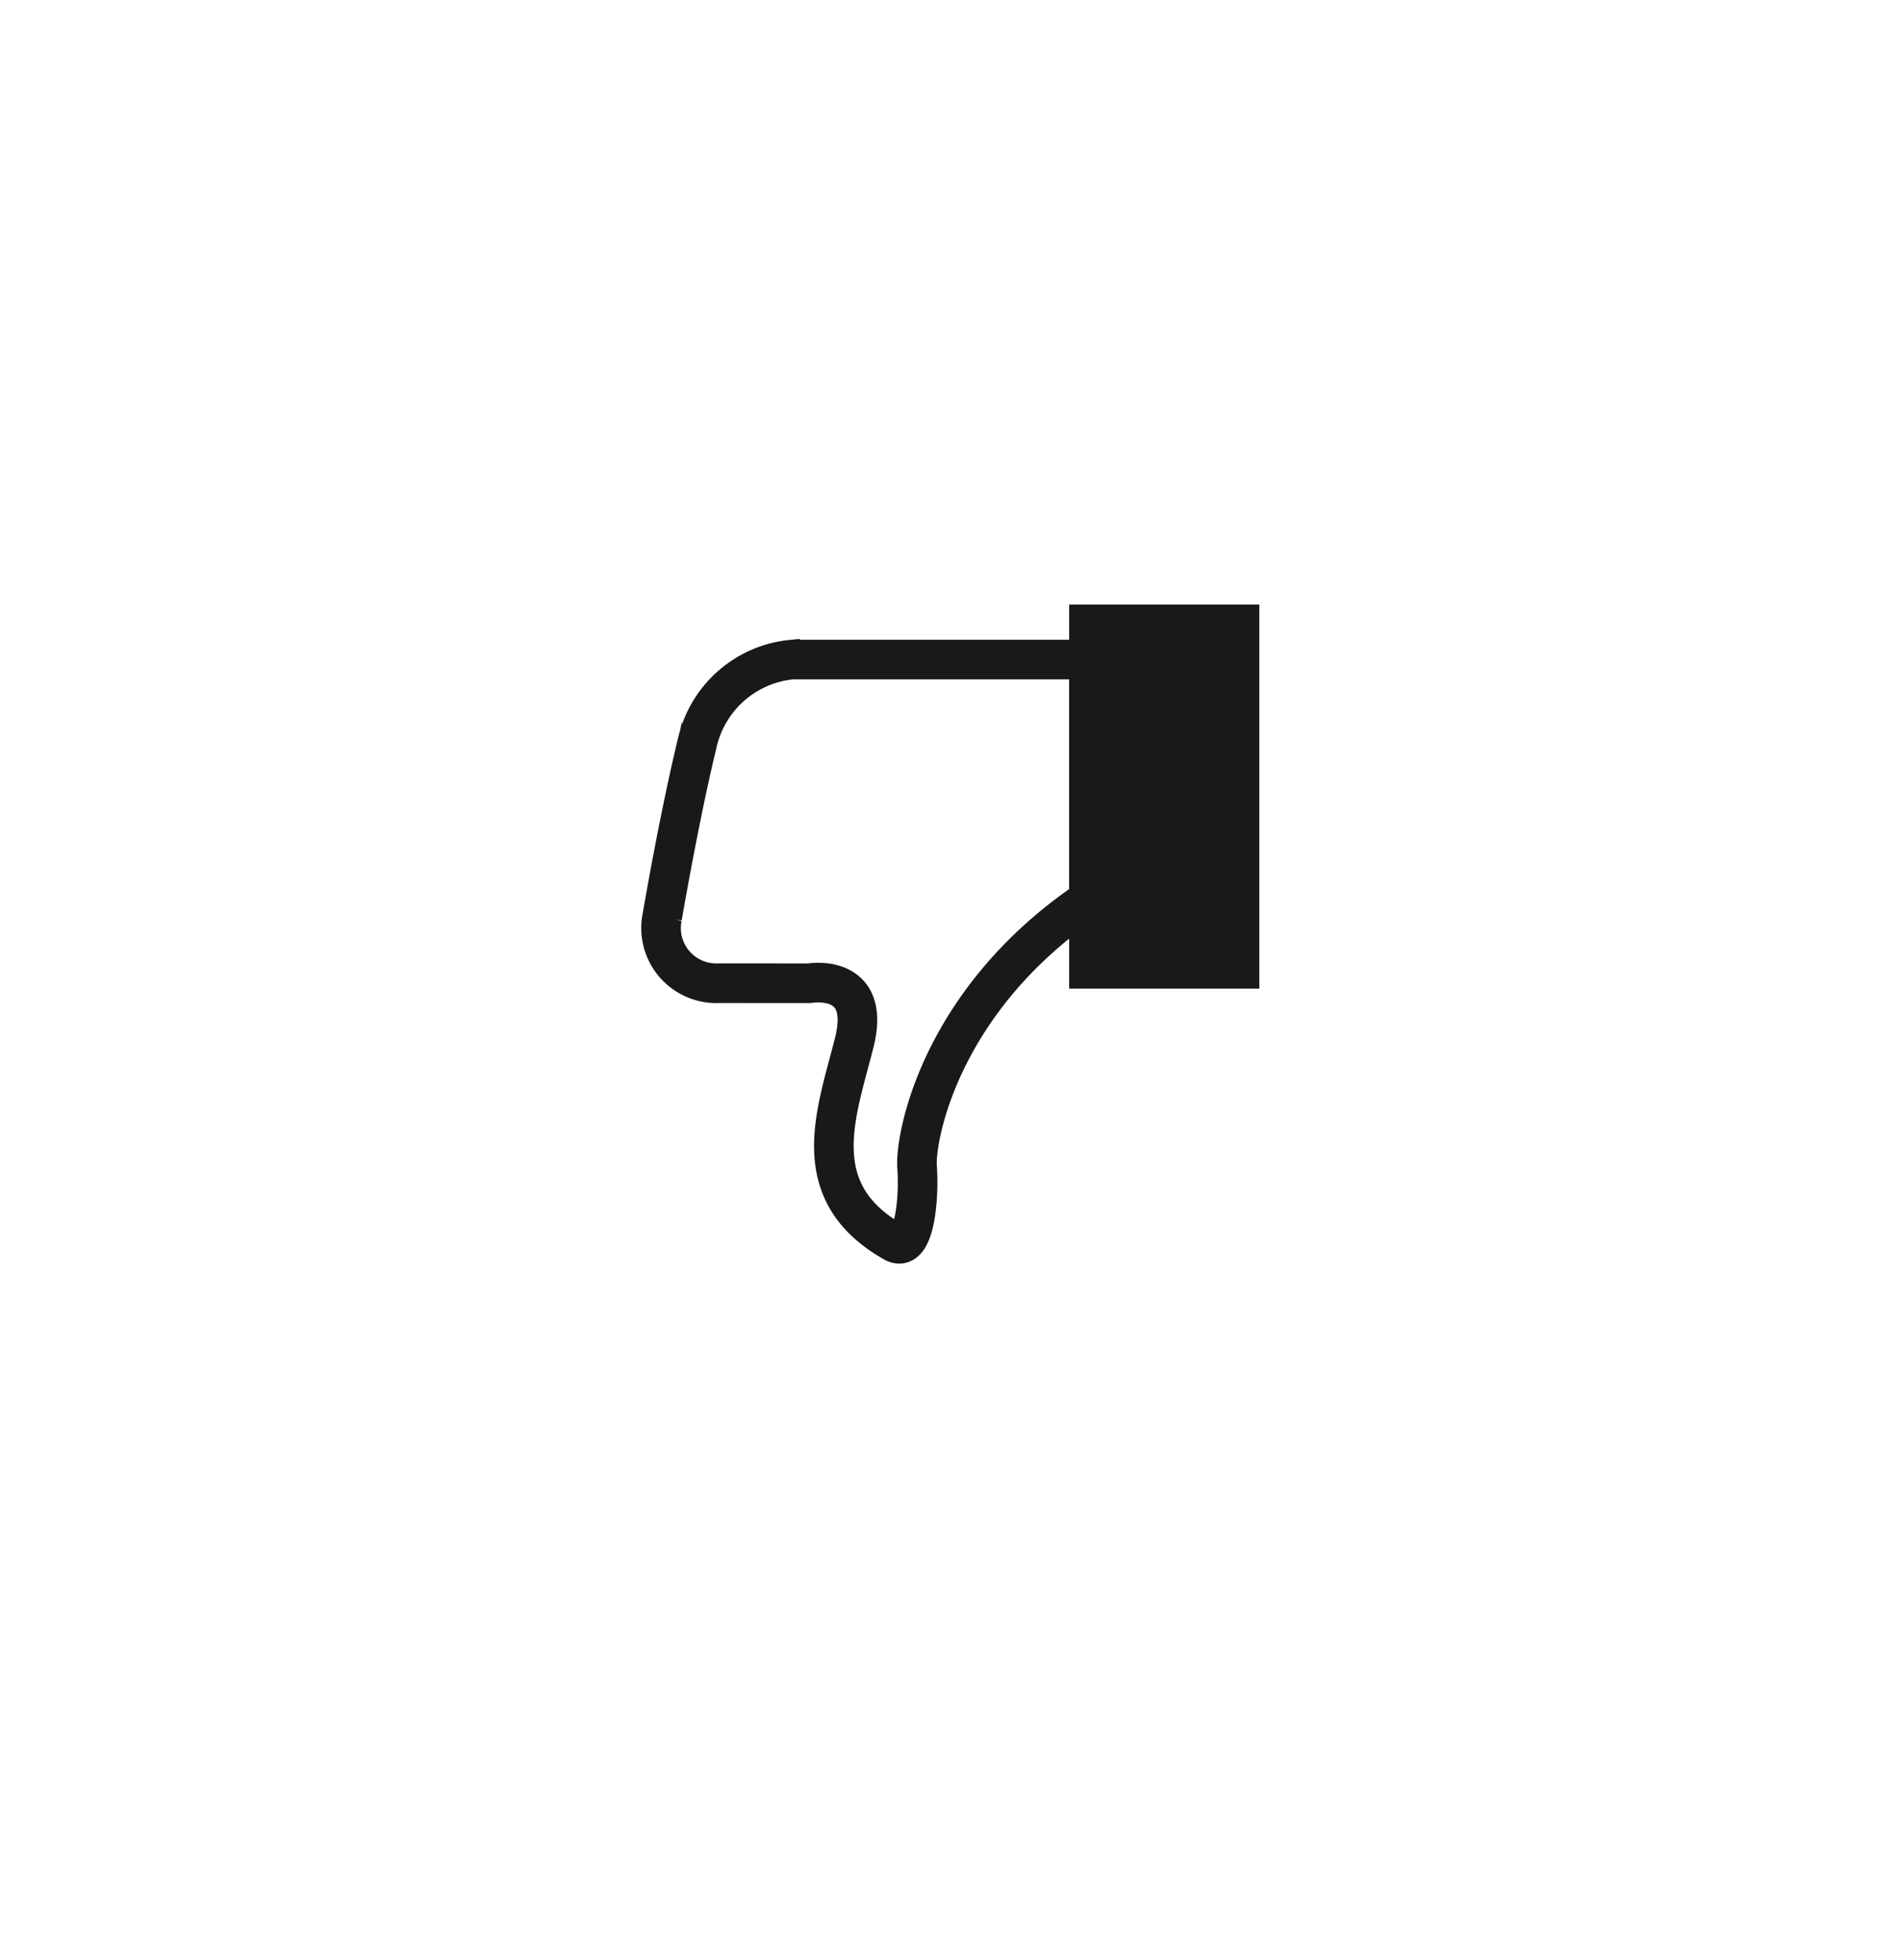 <svg xmlns="http://www.w3.org/2000/svg" xmlns:xlink="http://www.w3.org/1999/xlink" width="48" height="49.471" viewBox="0 0 48 49.471"><defs><style>.a,.c,.e{fill:none;}.b{fill:#fff;}.c,.d{stroke:#191919;stroke-miterlimit:10;}.d{fill:#191919;}.e{opacity:0.2;}.f{filter:url(#a);}</style><filter id="a" x="0" y="1.471" width="48" height="48" filterUnits="userSpaceOnUse"><feOffset dy="3" input="SourceAlpha"/><feGaussianBlur stdDeviation="3" result="b"/><feFlood flood-opacity="0.161"/><feComposite operator="in" in2="b"/><feComposite in="SourceGraphic"/></filter></defs><g transform="translate(75.971 457.471) rotate(180)"><g transform="translate(-9.029)"><g transform="translate(38.529 412.529)"><rect class="a" width="44.941" height="44.942"/><g transform="translate(-38.529 -412.529)"><g class="f" transform="matrix(-1, 0, 0, -1, 85, 457.47)"><circle class="b" cx="15" cy="15" r="15" transform="translate(39 37.47) rotate(180)"/></g><g transform="translate(50.575 423.467)"><g transform="translate(3.127 2.606)"><path class="c" d="M-5289.784-1928.508s-1.58.279-1.139-1.488,1.268-3.77-1-5.051c-.526-.292-.641,1.141-.584,1.893s-.584,4.23-4.343,6.763v6.054h7.5a2.717,2.717,0,0,0,2.379-2.045c.469-1.92.9-4.454.9-4.454a1.393,1.393,0,0,0-1.423-1.671Z" transform="translate(5300.649 1935.085)"/><rect class="d" width="3.802" height="8.696" transform="translate(0 6.941)"/></g><rect class="e" width="20.85" height="20.85"/></g></g></g></g></g></svg>